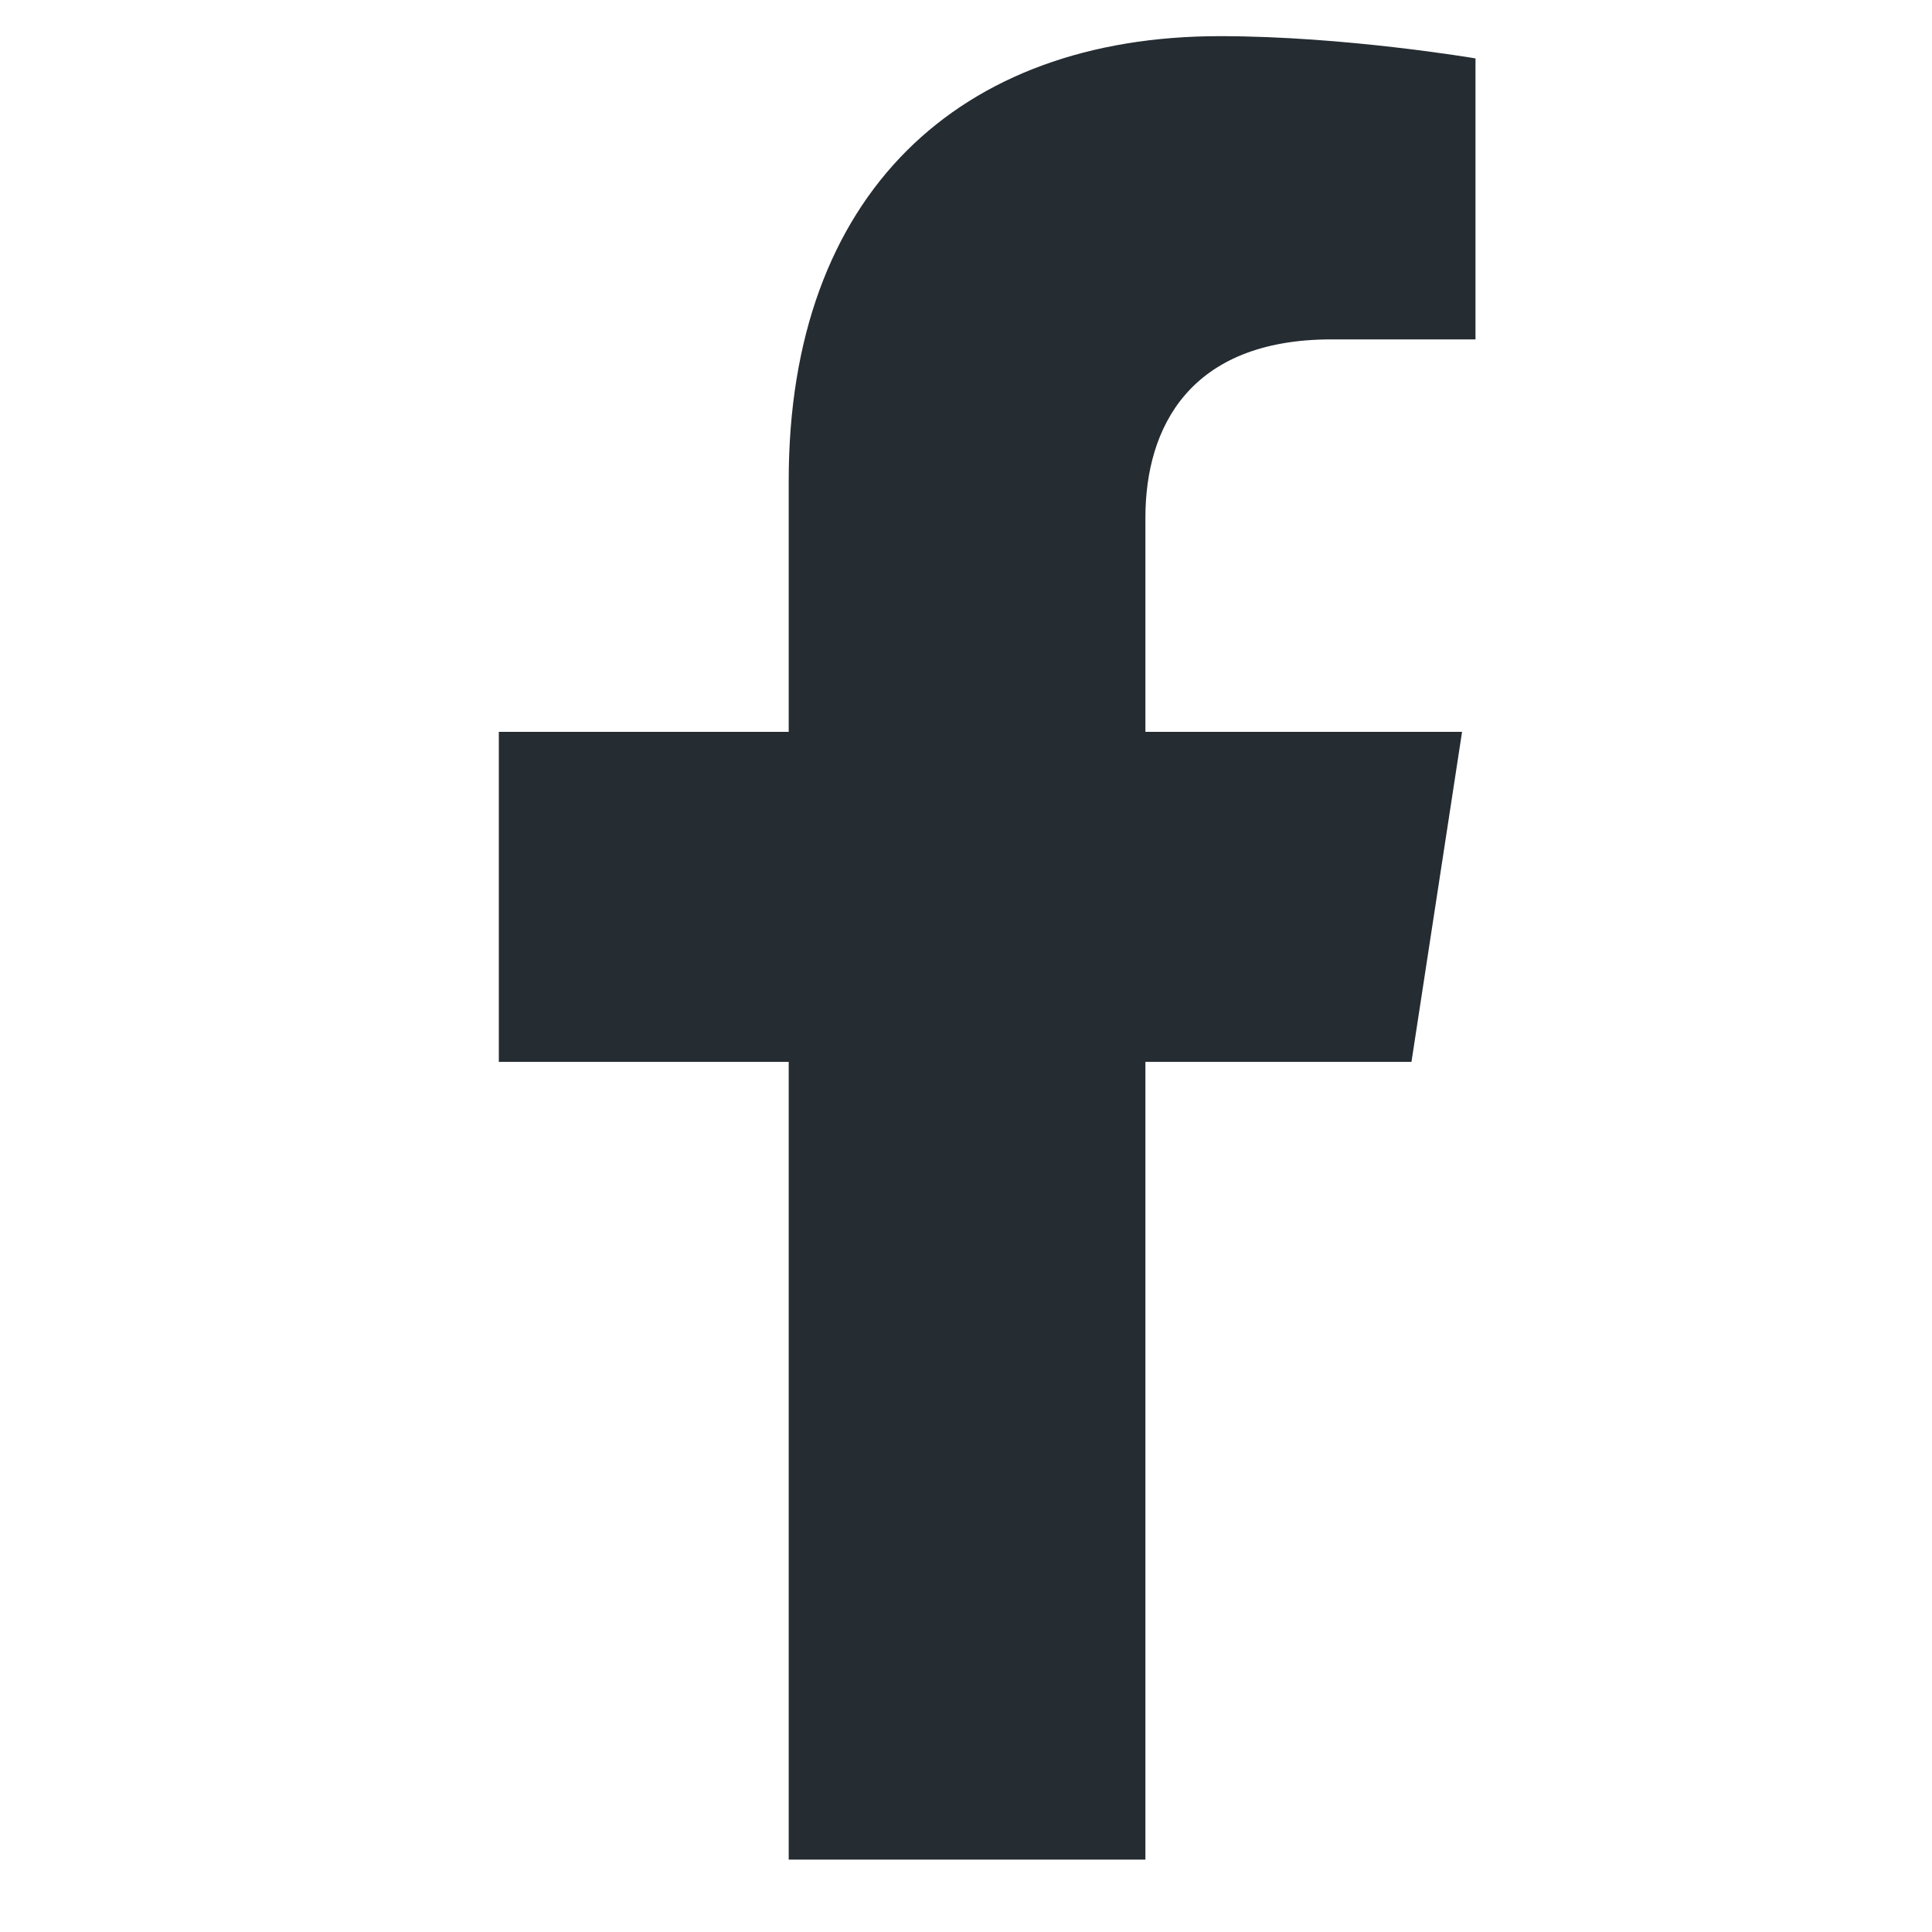 <svg width="21" height="21" viewBox="0 0 21 21" fill="none" xmlns="http://www.w3.org/2000/svg">
<g clip-path="url(#clip0_368_4383)">
<path d="M15.342 11.542L15.892 7.955H12.45V5.627C12.45 4.646 12.931 3.689 14.473 3.689H16.038V0.635C16.038 0.635 14.618 0.393 13.26 0.393C10.425 0.393 8.573 2.111 8.573 5.221V7.955H5.422V11.542H8.573V20.213H12.45V11.542H15.342Z" fill="#252C32"/>
</g>
<defs>
<clipPath id="clip0_368_4383">
<rect width="19.821" height="19.821" fill="white" transform="translate(0.82 0.393)"/>
</clipPath>
</defs>
</svg>
